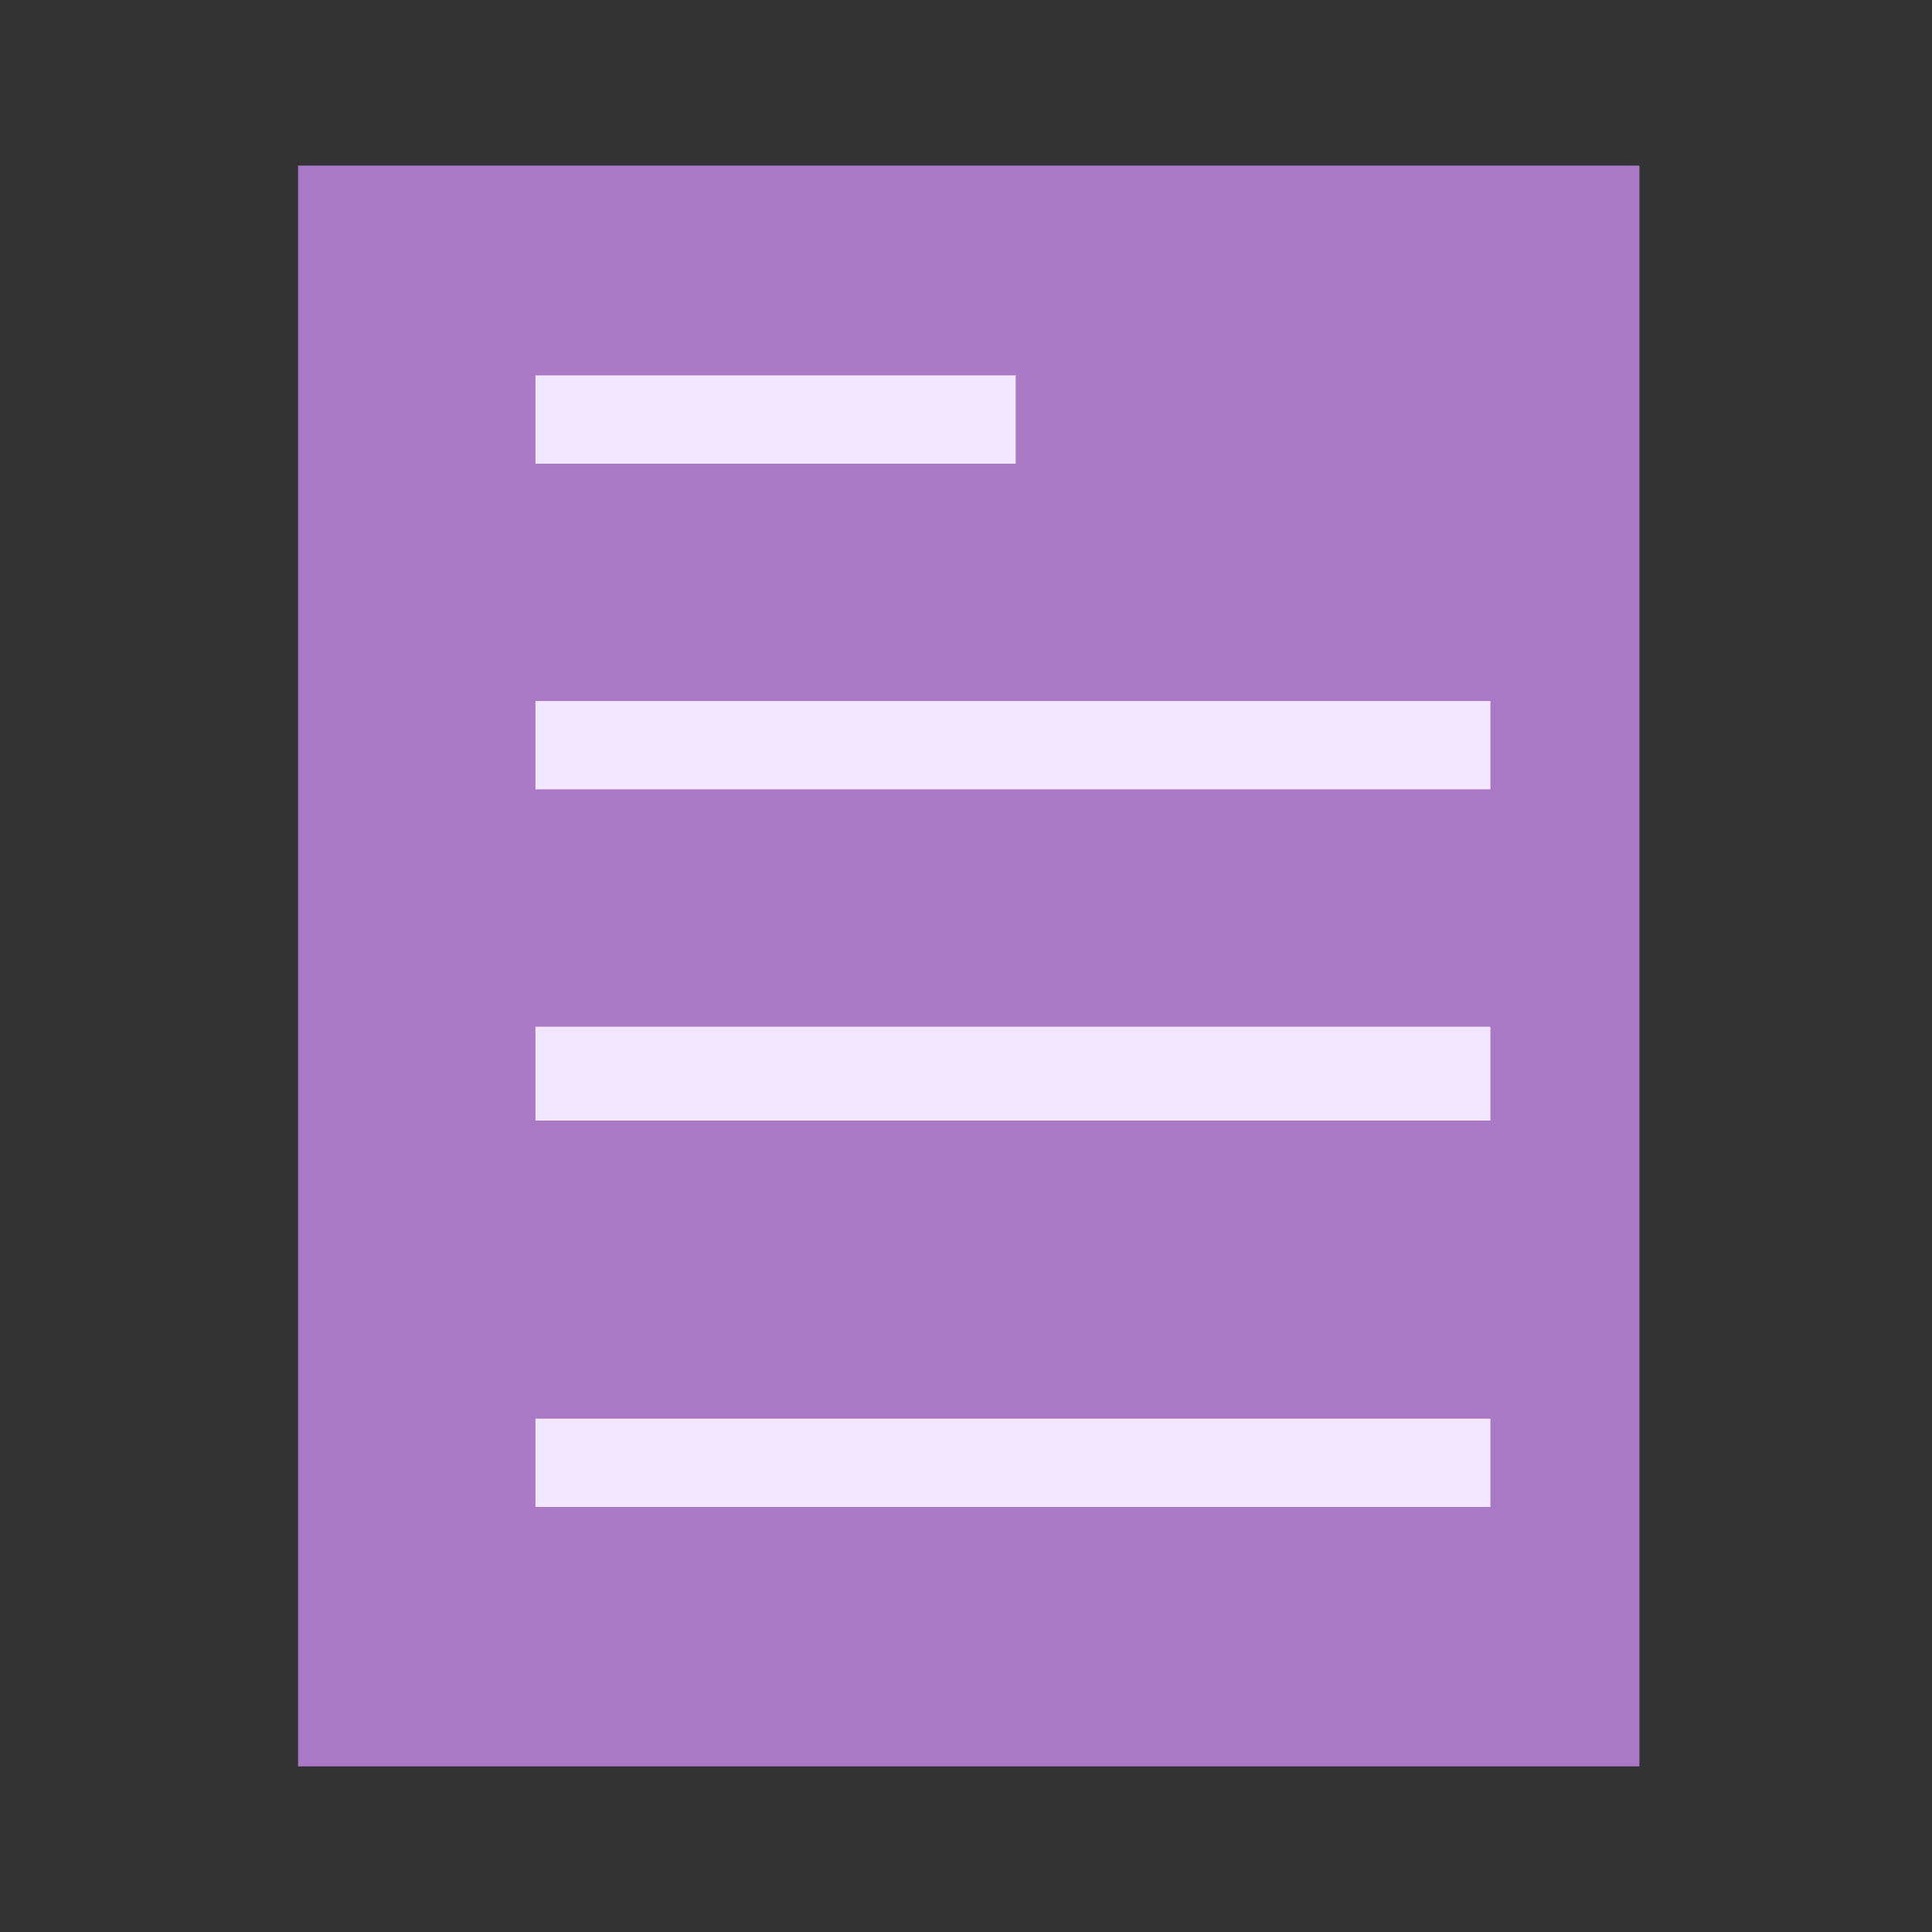 <?xml version="1.0" encoding="utf-8"?>
<!-- Generator: Adobe Illustrator 18.1.1, SVG Export Plug-In . SVG Version: 6.00 Build 0)  -->
<!DOCTYPE svg PUBLIC "-//W3C//DTD SVG 1.1//EN" "http://www.w3.org/Graphics/SVG/1.1/DTD/svg11.dtd">
<svg version="1.1" id="Layer_1" xmlns="http://www.w3.org/2000/svg" xmlns:xlink="http://www.w3.org/1999/xlink" x="0px" y="0px"
	 viewBox="0 0 35 35" style="enable-background:new 0 0 35 35;" xml:space="preserve">
<rect x="0" y="0" width="35" height="35" fill="#333333" stroke="none"/>
<g>
	<rect x="5.4" y="3" style="fill:#AA79C6;" width="24.3" height="29"/>
	<polyline style="fill:#F3E6FF;" points="9.7,8.4 18.4,8.4 18.4,6.8 9.7,6.8 	"/>
	<polyline style="fill:#F3E6FF;" points="9.7,14.3 27,14.3 27,12.7 9.7,12.7 	"/>
	<polyline style="fill:#F3E6FF;" points="9.7,20.3 27,20.3 27,18.6 9.7,18.6 	"/>
	<polyline style="fill:#F3E6FF;" points="9.7,27.3 27,27.3 27,25.7 9.7,25.7 	"/>
</g>
</svg>
